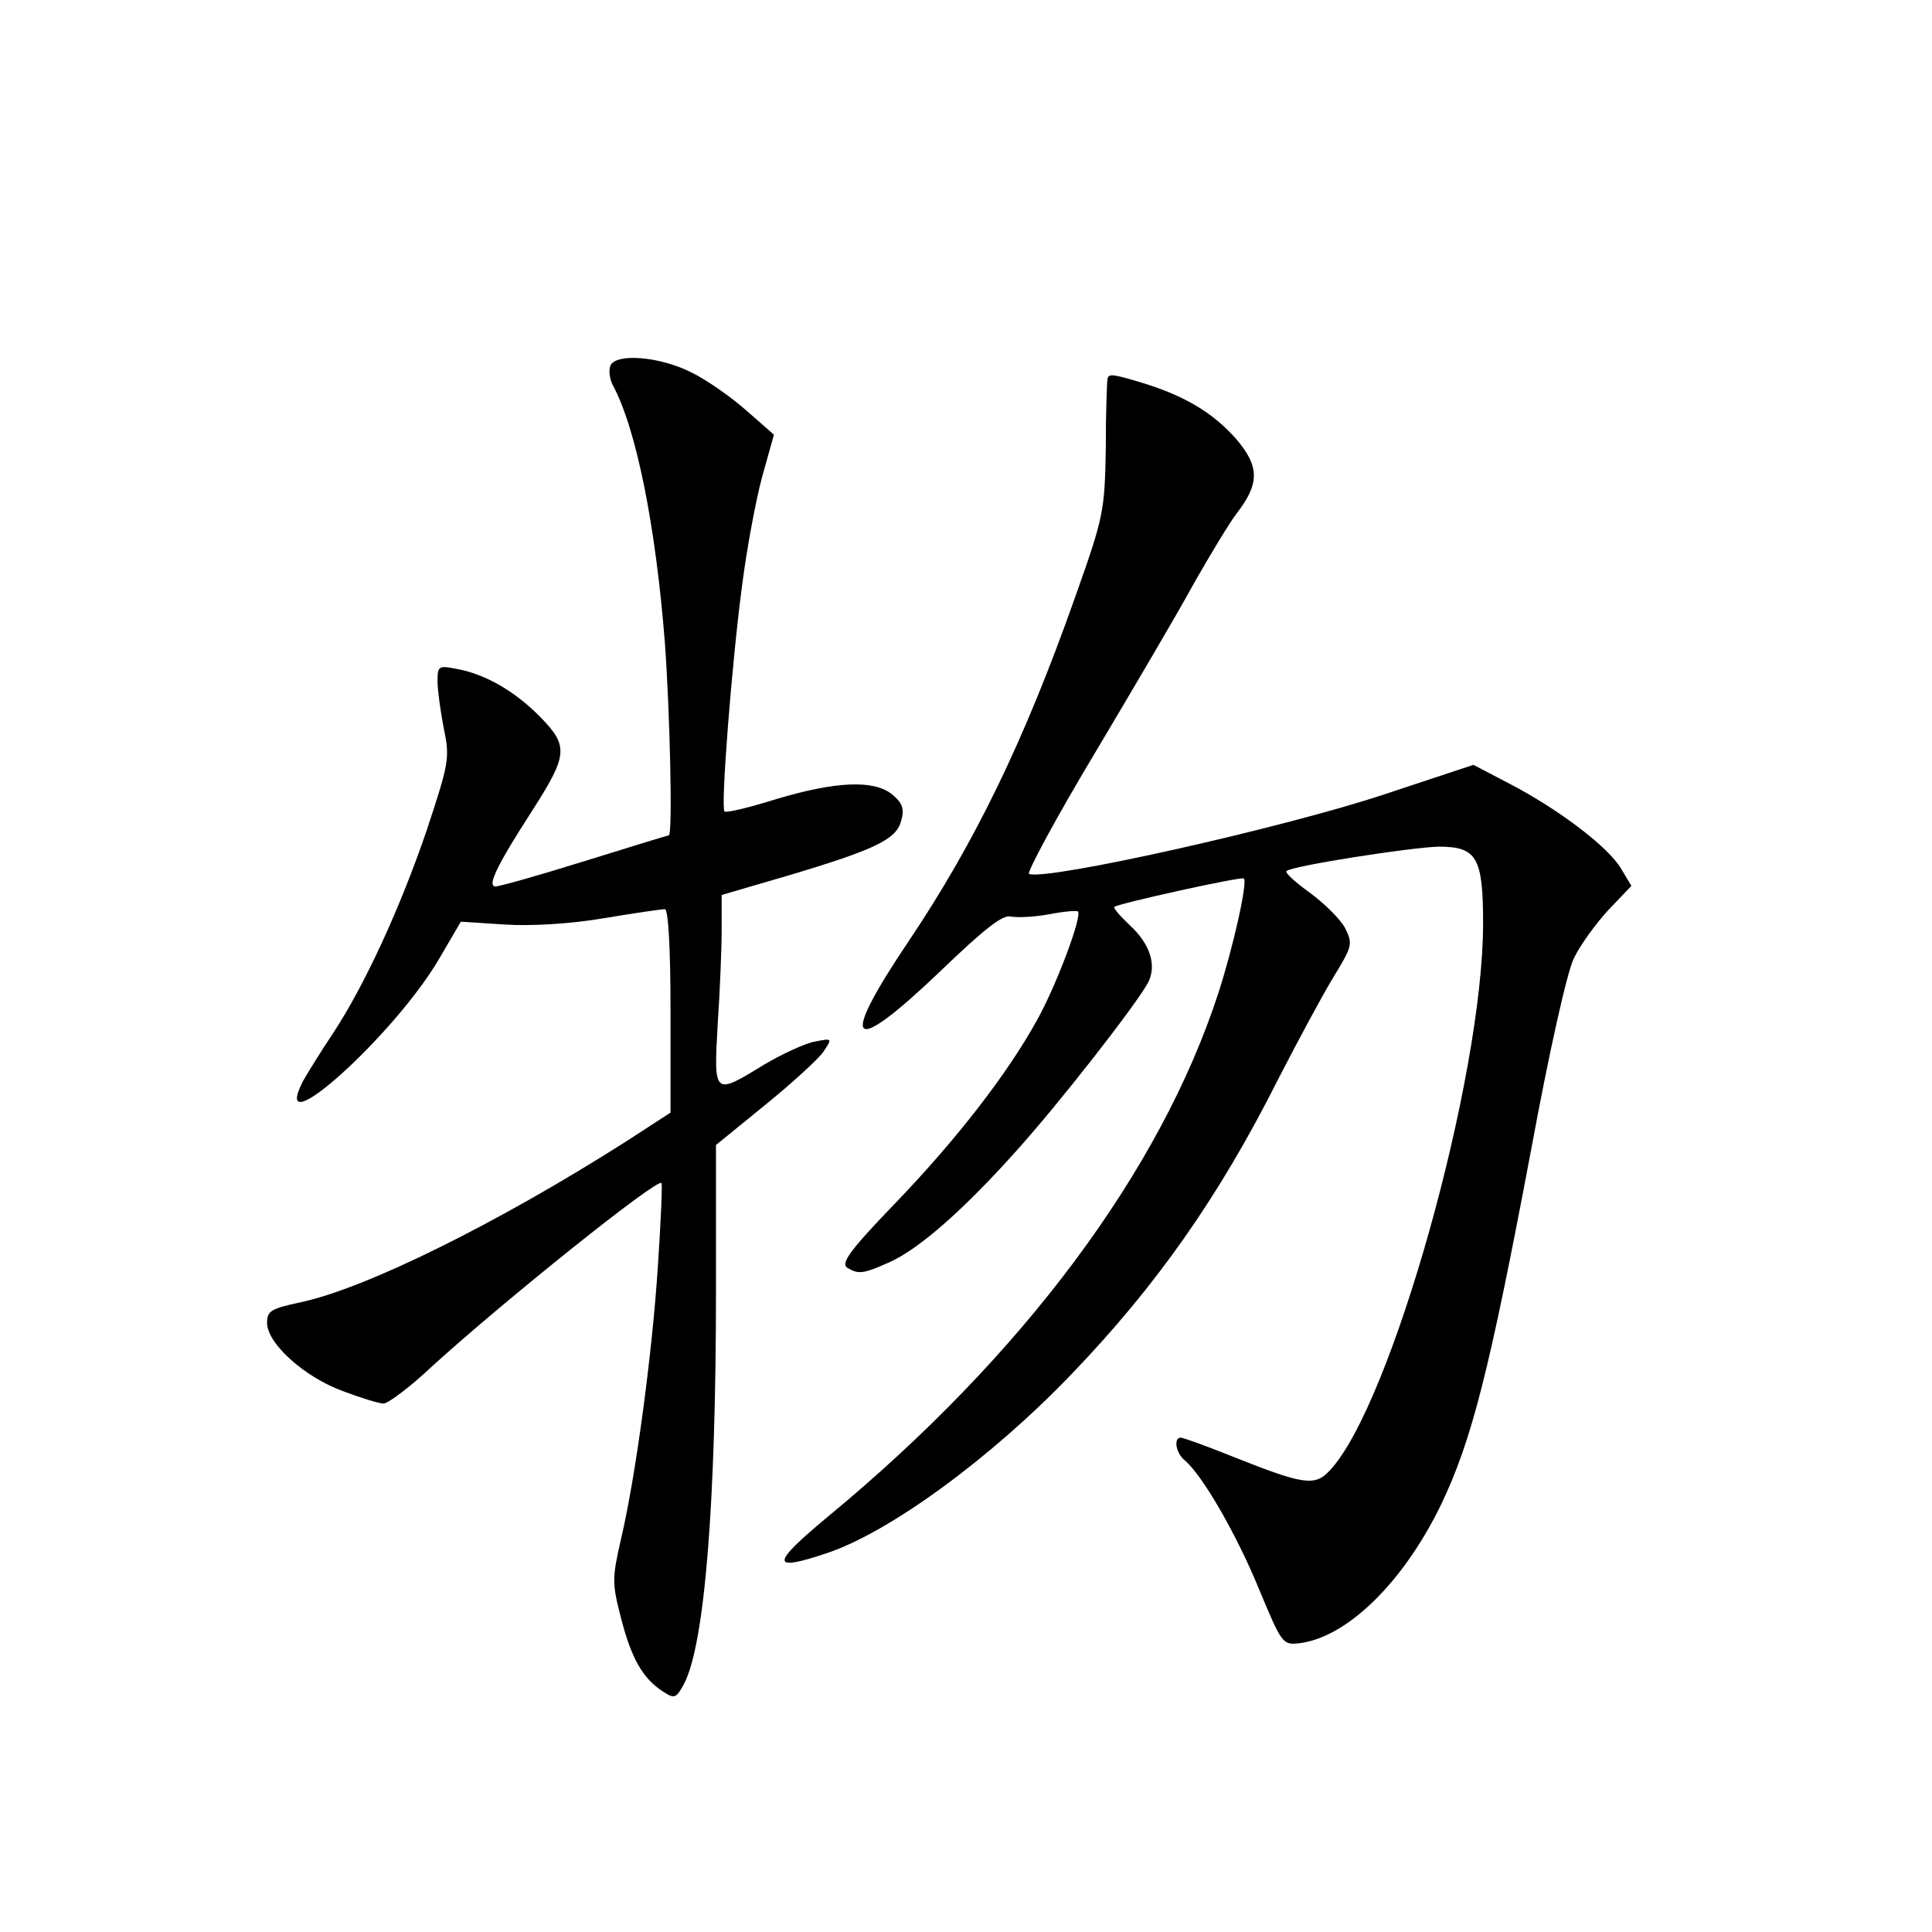 <?xml version="1.0" standalone="no"?>
<!DOCTYPE svg PUBLIC "-//W3C//DTD SVG 20010904//EN"
 "http://www.w3.org/TR/2001/REC-SVG-20010904/DTD/svg10.dtd">
<svg version="1.0" xmlns="http://www.w3.org/2000/svg"
 width="340pt" height="340pt" viewBox="0 0 340 340"
 preserveAspectRatio="xMidYMid meet">
<g transform="translate(0,340) scale(0.1,-0.1)"
fill="#000000" stroke="none">
<path d="M1074 2756 c-3 -8 -1 -23 4 -33 42 -77 76 -250 92 -453 9 -122 14
-340 7 -340 -1 0 -67 -20 -147 -45 -80 -25 -151 -45 -158 -45 -15 0 1 35 65
134 62 97 64 113 14 164 -44 45 -97 76 -148 85 -31 6 -33 5 -33 -22 0 -15 5
-52 11 -83 11 -52 9 -61 -30 -179 -46 -135 -109 -273 -166 -359 -20 -30 -43
-67 -52 -83 -61 -119 162 82 240 216 l38 65 77 -5 c47 -3 115 1 174 11 54 9
102 16 108 16 6 0 10 -65 10 -179 l0 -179 -77 -50 c-226 -144 -460 -260 -575
-284 -51 -11 -58 -15 -58 -36 0 -36 65 -95 133 -120 32 -12 64 -22 72 -22 8 0
48 30 87 67 129 117 395 330 402 321 2 -1 -1 -66 -6 -143 -10 -156 -39 -372
-65 -483 -16 -70 -16 -78 0 -140 18 -70 38 -106 74 -129 20 -13 23 -12 37 14
36 70 56 314 56 693 l0 255 86 70 c48 39 94 81 103 94 16 24 16 24 -15 18 -17
-3 -58 -22 -90 -41 -88 -54 -88 -54 -81 71 4 58 7 134 7 167 l0 61 113 33
c158 47 195 65 203 98 6 21 2 31 -16 46 -32 26 -99 23 -203 -8 -48 -15 -89
-25 -92 -22 -7 7 13 263 31 398 8 63 24 149 35 190 l21 75 -49 43 c-26 23 -70
54 -97 67 -56 28 -133 34 -142 11z"/>
<path d="M1949 2733 c-1 -5 -3 -60 -3 -123 -2 -111 -4 -120 -54 -261 -89 -252
-176 -431 -292 -604 -126 -187 -105 -207 55 -54 78 75 110 100 124 96 11 -2
41 -1 67 4 26 5 49 7 51 5 8 -8 -39 -133 -73 -193 -52 -94 -142 -210 -250
-322 -77 -80 -95 -104 -83 -112 20 -12 28 -11 75 10 51 23 129 91 222 195 75
83 210 256 232 296 16 30 5 68 -32 102 -17 16 -29 30 -27 32 7 6 224 54 228
50 7 -6 -19 -122 -45 -202 -102 -313 -344 -638 -687 -921 -101 -84 -102 -98
-1 -64 110 37 288 167 429 314 149 155 260 312 365 521 35 68 78 148 97 179
33 54 34 58 20 86 -8 15 -36 43 -62 62 -25 18 -44 35 -41 38 8 9 220 42 268
43 67 0 78 -19 78 -135 0 -272 -162 -849 -270 -963 -26 -28 -46 -25 -169 24
-47 19 -89 34 -93 34 -13 0 -9 -27 7 -40 31 -26 91 -130 130 -225 40 -96 42
-100 70 -97 84 9 184 106 251 244 54 113 85 234 159 627 31 168 63 312 75 335
11 23 38 60 60 84 l41 43 -18 30 c-22 38 -109 104 -195 149 l-65 34 -154 -51
c-176 -59 -596 -153 -628 -141 -5 1 47 98 116 213 69 116 148 250 175 300 28
49 61 104 74 121 41 53 41 83 -1 132 -40 45 -89 75 -164 98 -53 16 -60 17 -62
7z"/>
</g>
</svg>
